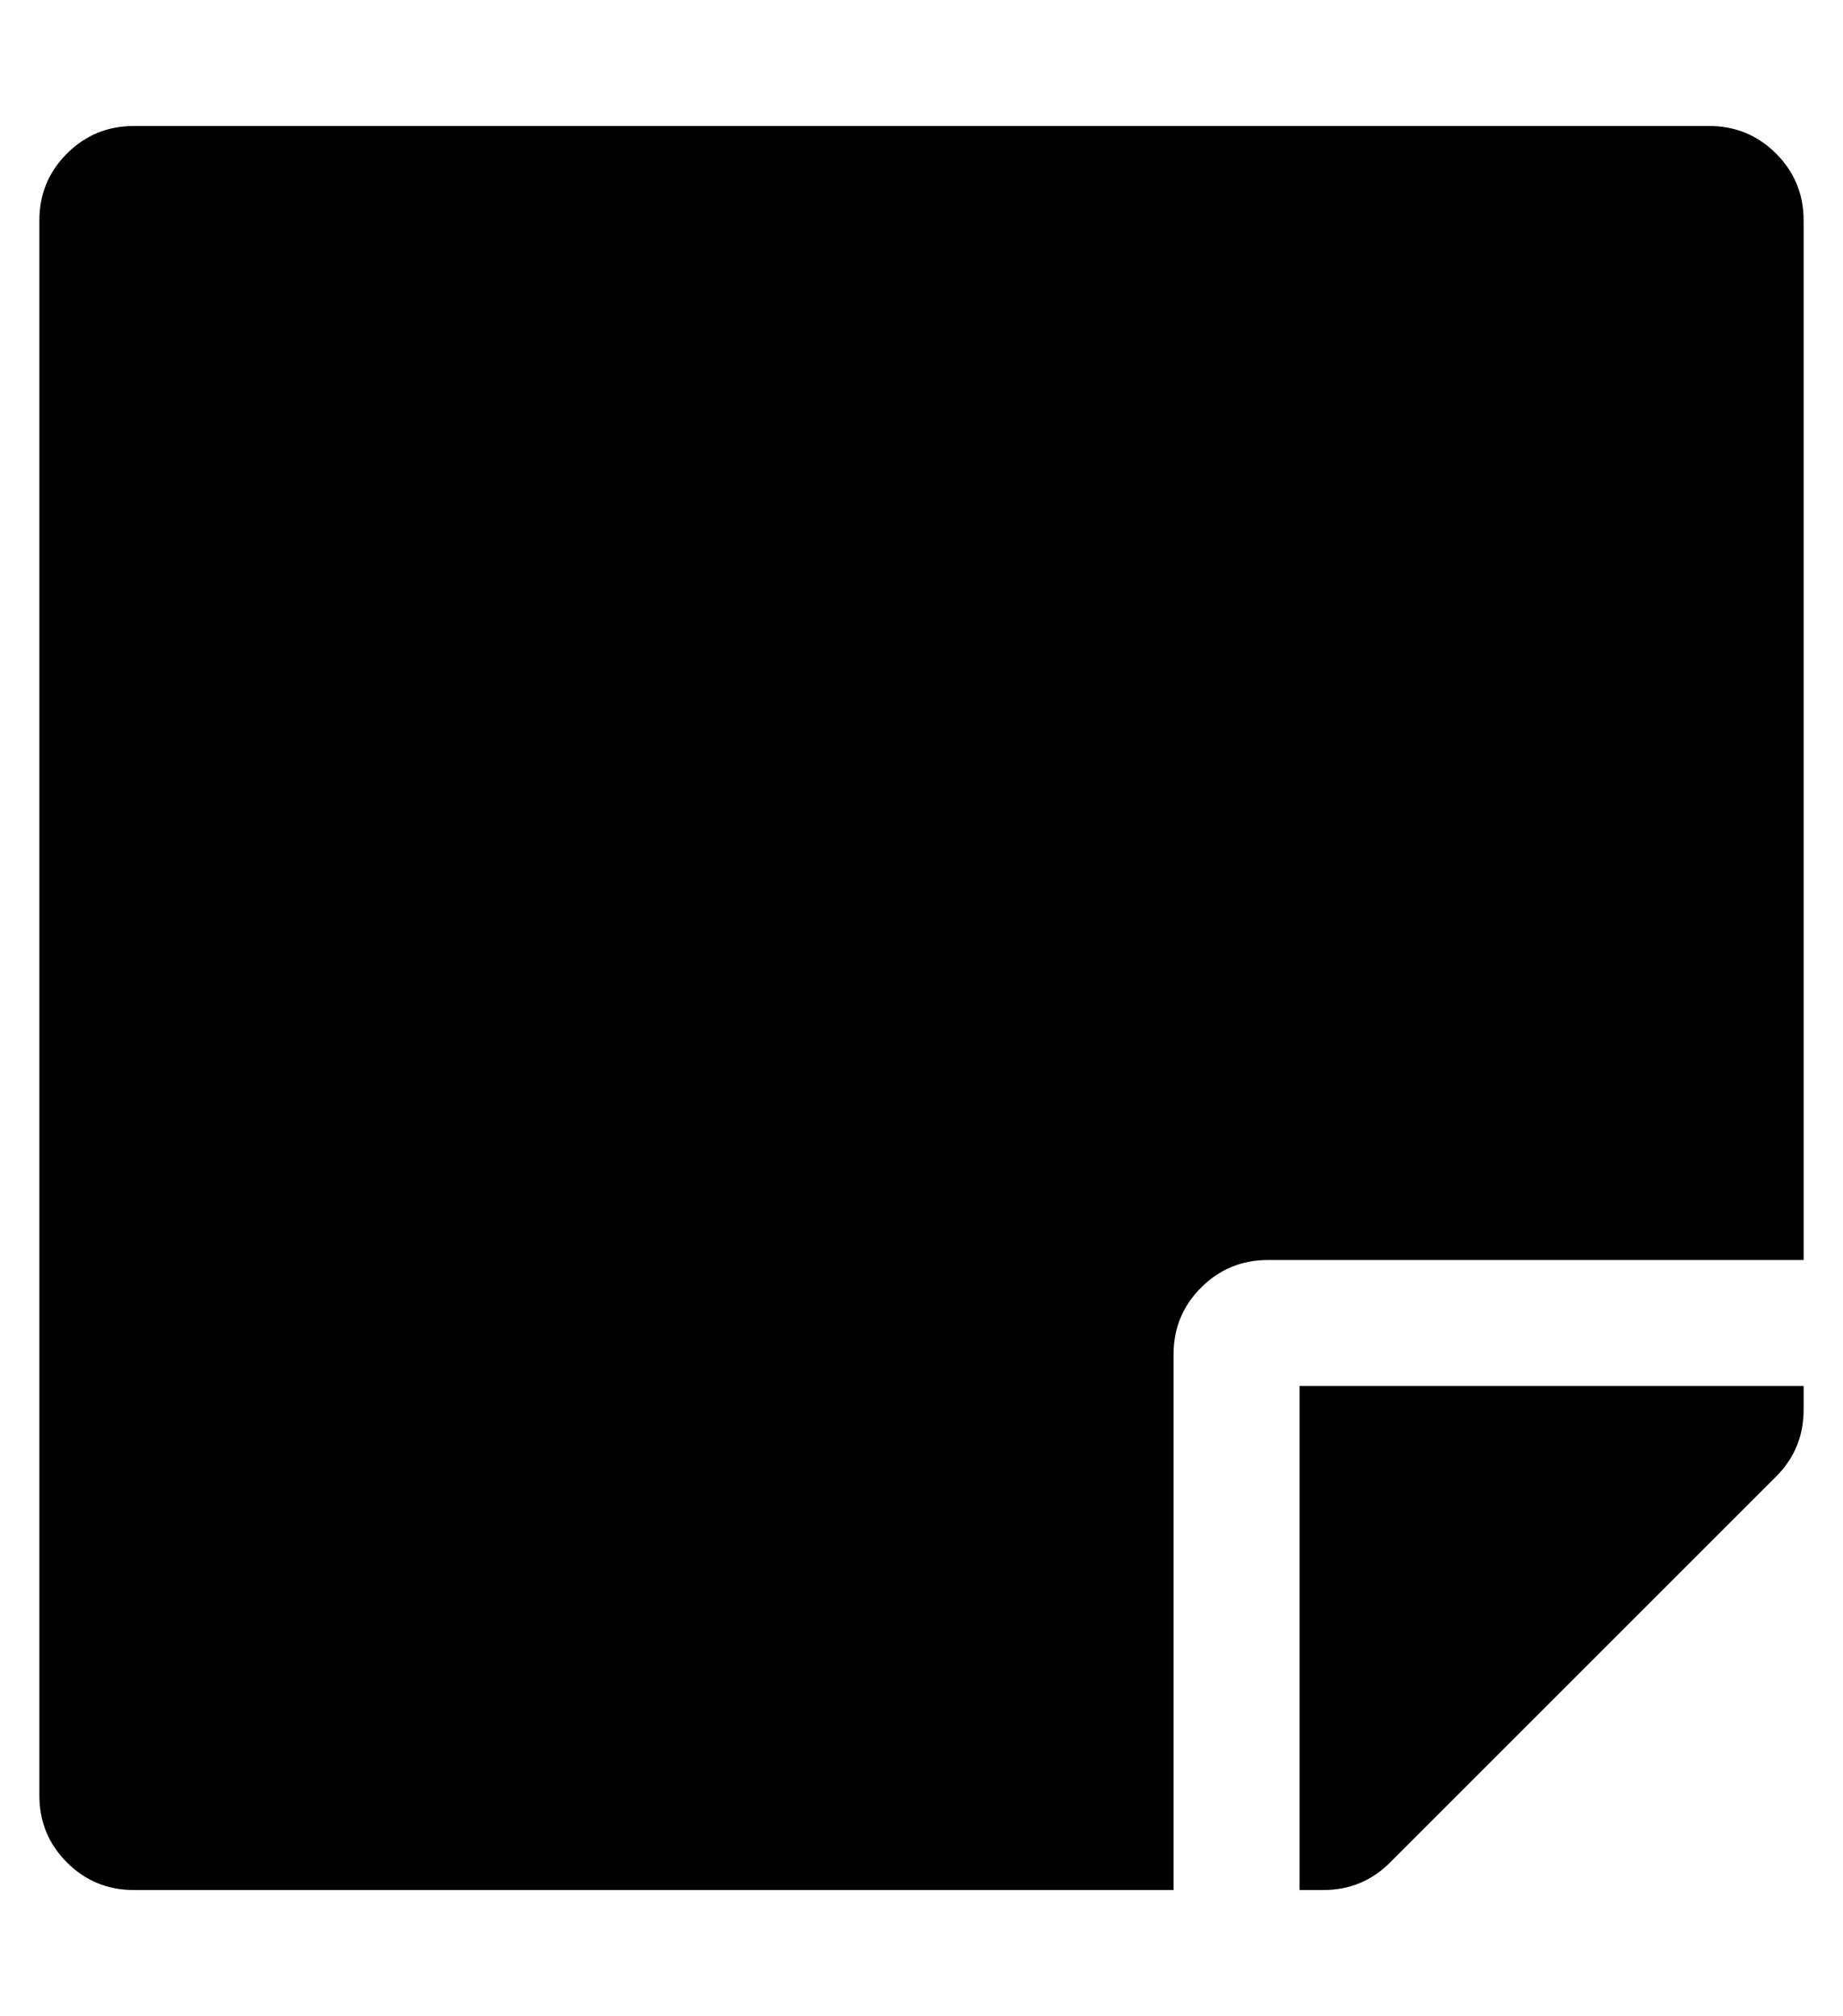 <?xml version="1.0" standalone="no"?>
<!DOCTYPE svg PUBLIC "-//W3C//DTD SVG 1.1//EN" "http://www.w3.org/Graphics/SVG/1.1/DTD/svg11.dtd" >
<svg xmlns="http://www.w3.org/2000/svg" xmlns:xlink="http://www.w3.org/1999/xlink" version="1.1" viewBox="-10 0 468 512">
   <path fill="currentColor"
d="M312 320q-10 0 -17 7t-7 17v136h-264q-10 0 -17 -7t-7 -17v-400q0 -10 7 -17t17 -7h400q10 0 17 7t7 17v264h-136zM441 375l-98 98q-7 7 -17 7h-6v-128h128v6q0 10 -7 17z" />
</svg>
